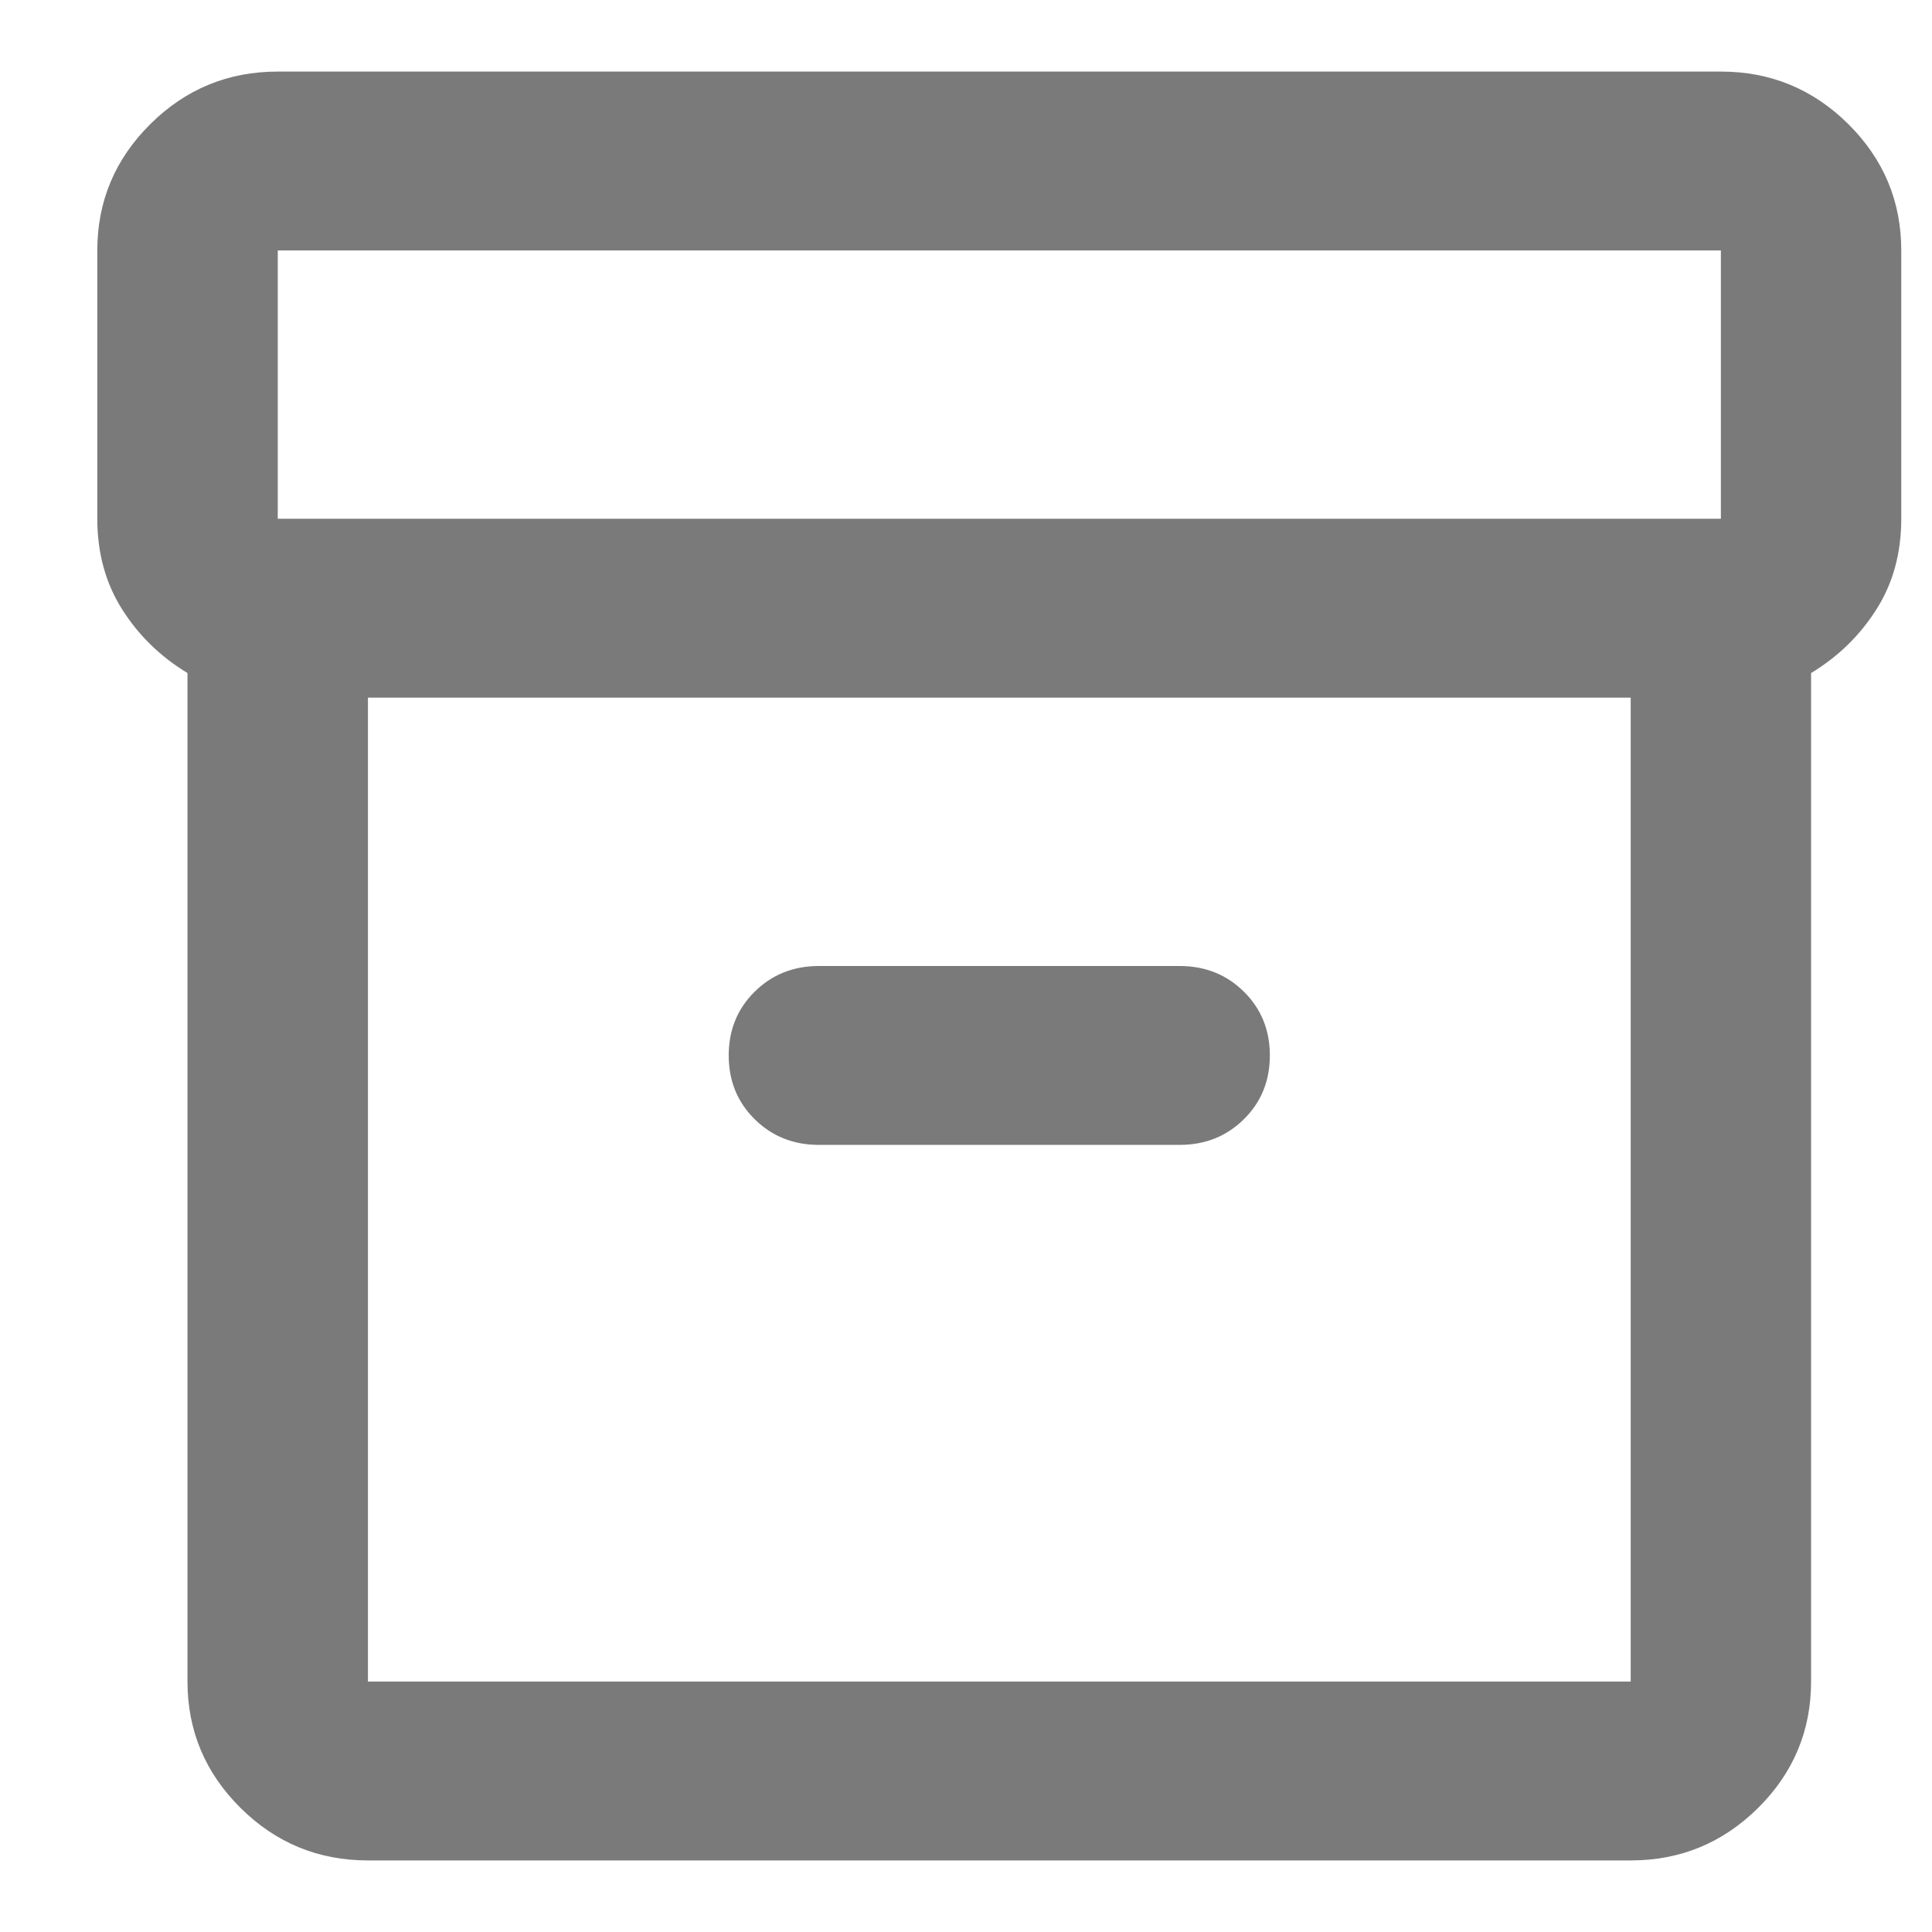 <svg width="22" height="22" viewBox="0 0 22 22" fill="none" xmlns="http://www.w3.org/2000/svg">
<mask id="mask0_1_176" style="mask-type:alpha" maskUnits="userSpaceOnUse" x="-2" y="-2" width="26" height="26">
<rect x="-1.222" y="-1.222" width="24.444" height="24.444" fill="#D9D9D9"/>
</mask>
<g mask="url(#mask0_1_176)">
<path d="M4.19 21.185C3.625 21.185 3.141 20.986 2.739 20.587C2.337 20.188 2.135 19.708 2.135 19.148V7.664C1.827 7.478 1.579 7.236 1.391 6.939C1.203 6.642 1.108 6.298 1.108 5.907V2.852C1.108 2.292 1.31 1.812 1.712 1.413C2.114 1.014 2.598 0.815 3.163 0.815H19.596C20.161 0.815 20.644 1.014 21.047 1.413C21.449 1.812 21.65 2.292 21.65 2.852V5.907C21.65 6.298 21.556 6.642 21.367 6.939C21.179 7.236 20.931 7.478 20.623 7.664V19.148C20.623 19.708 20.422 20.188 20.02 20.587C19.617 20.986 19.134 21.185 18.569 21.185H4.19ZM4.19 7.944V19.148H18.569V7.944H4.19ZM3.163 5.907H19.596V2.852H3.163V5.907ZM9.325 13.037H13.433C13.724 13.037 13.968 12.939 14.165 12.744C14.362 12.549 14.46 12.307 14.46 12.018C14.46 11.73 14.362 11.488 14.165 11.293C13.968 11.098 13.724 11 13.433 11H9.325C9.034 11 8.79 11.098 8.593 11.293C8.396 11.488 8.298 11.73 8.298 12.018C8.298 12.307 8.396 12.549 8.593 12.744C8.79 12.939 9.034 13.037 9.325 13.037Z" fill="#7A7A7A"/>
</g>
</svg>
